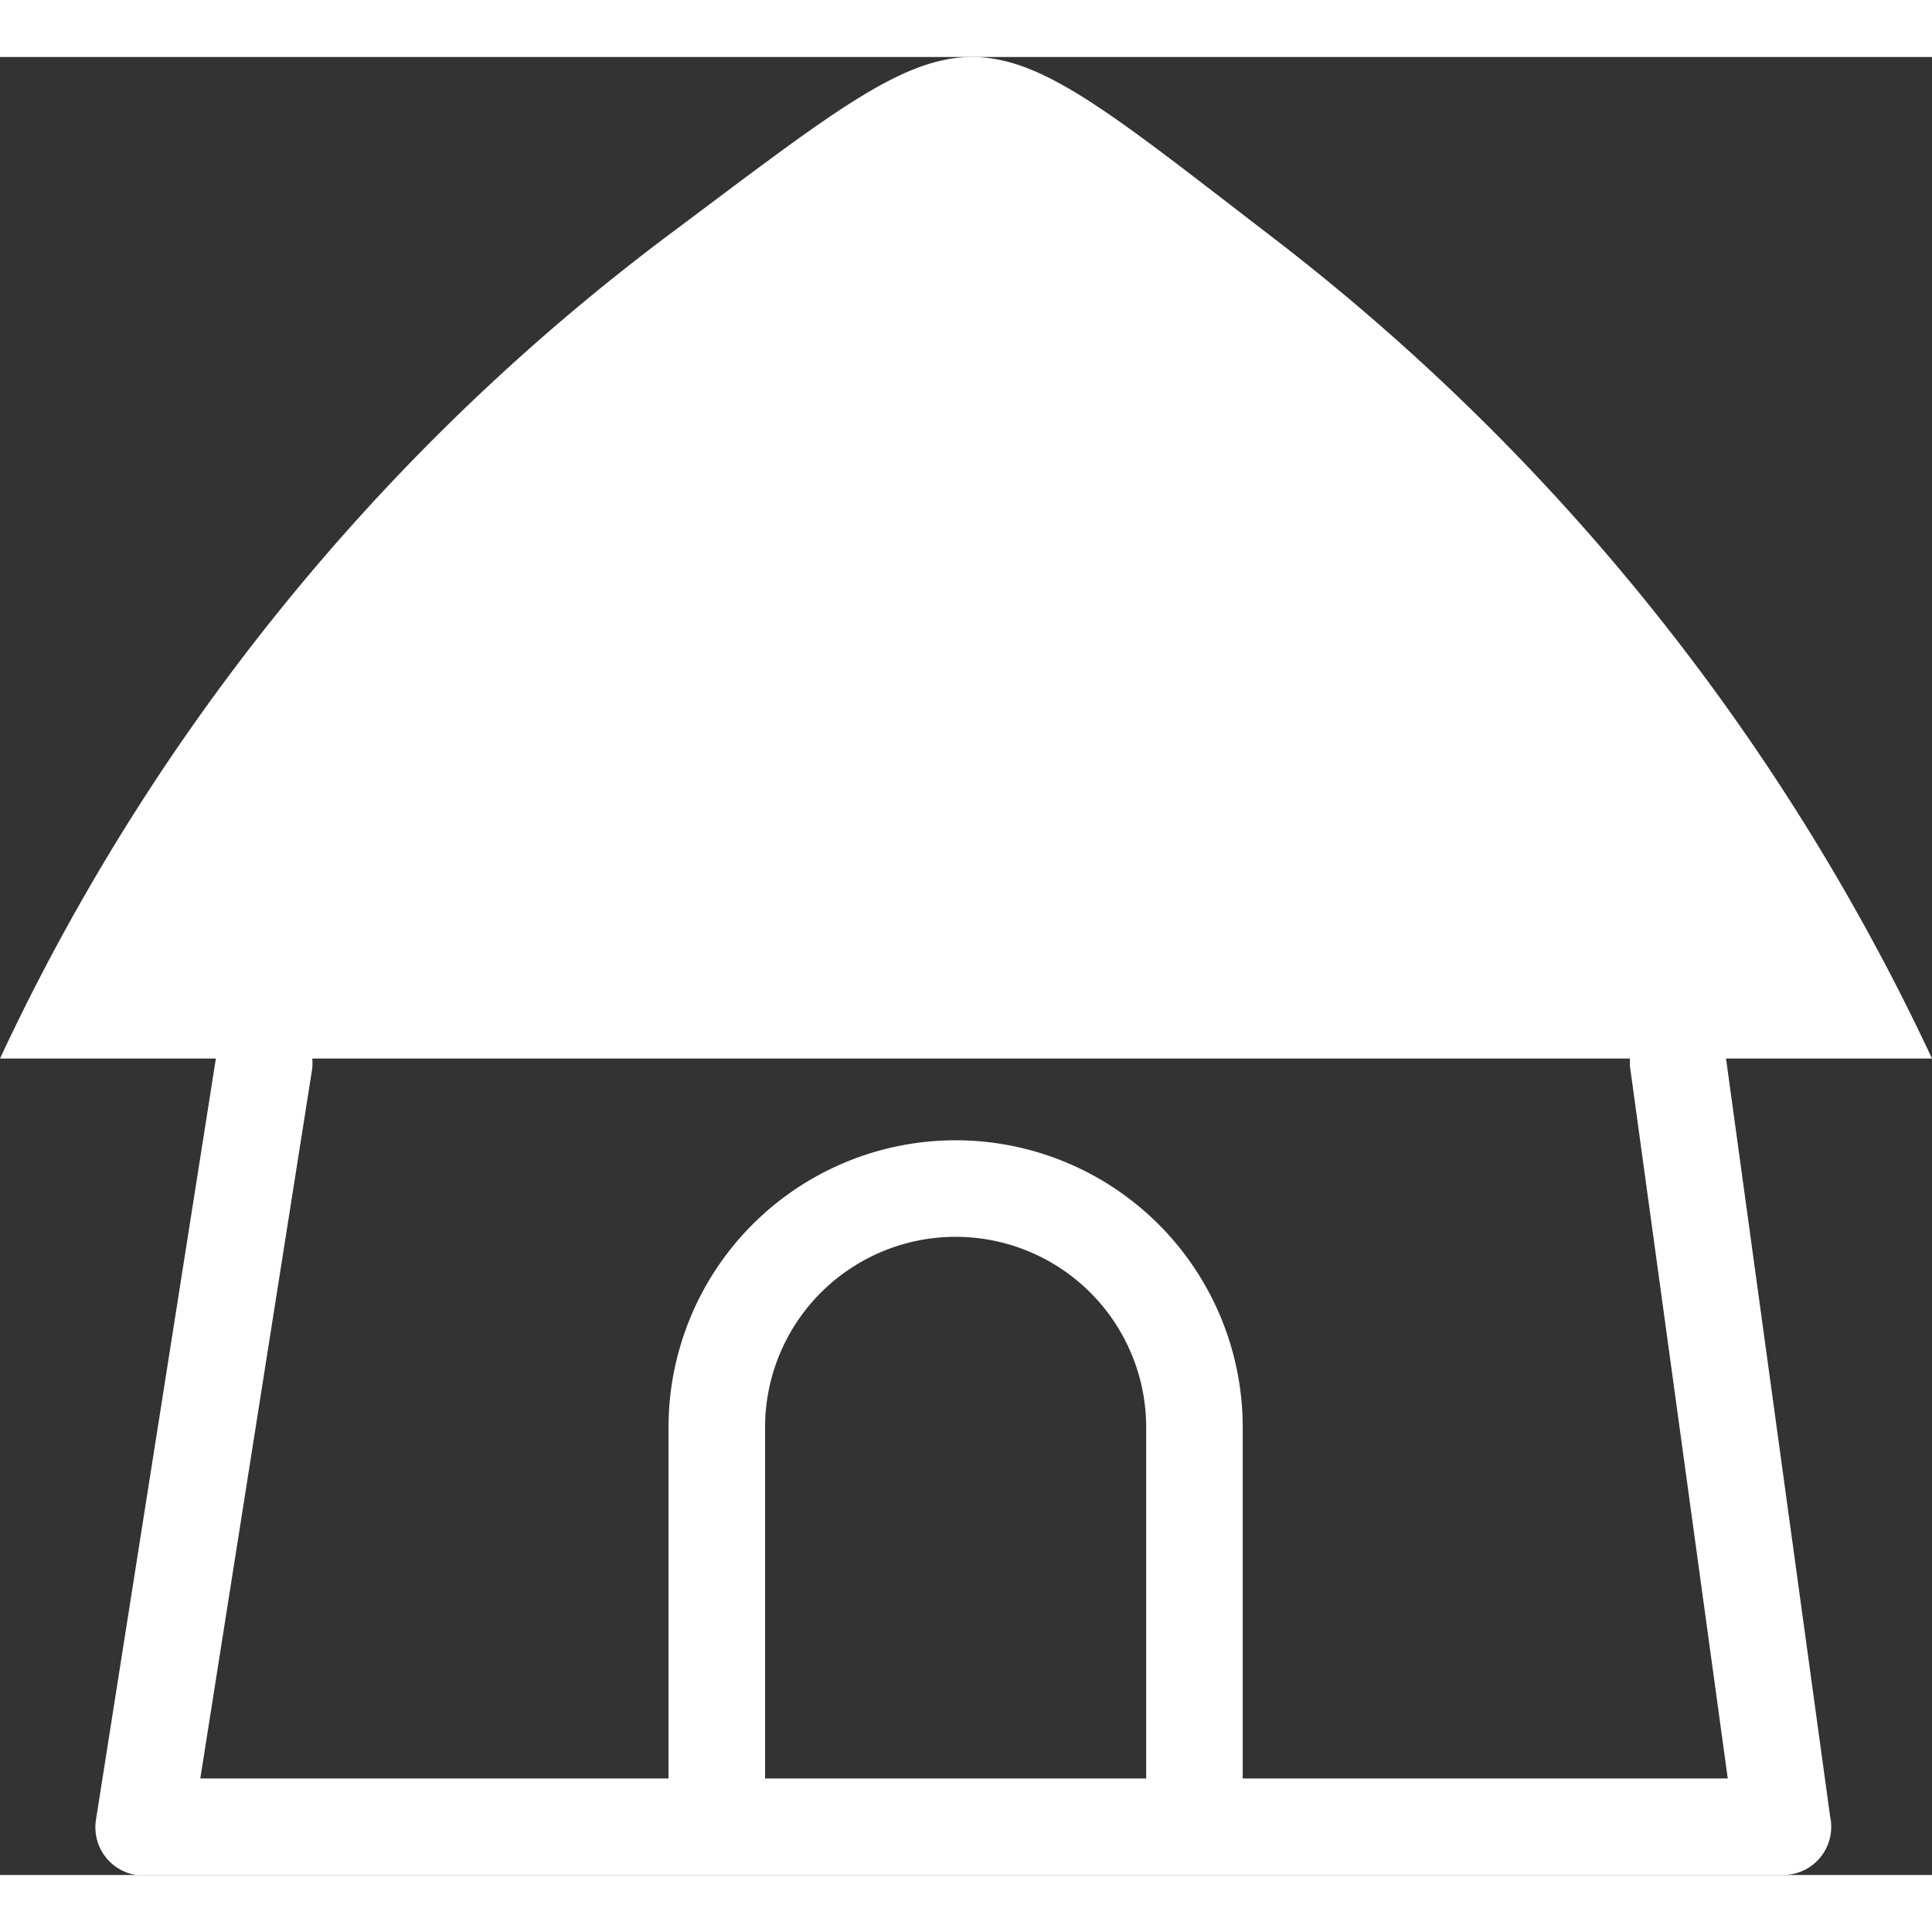 <svg width="23" height="23" fill="#ffffff" id="Layer_1" data-name="Layer 1"  xmlns="http://www.w3.org/2000/svg" viewBox="0 0 122.88 115.63"><rect x="0" y="0" width="122.88" height="115.63" fill="#333333" stroke="none"/><title>hut</title><path d="M19.86,63.7a3.33,3.33,0,0,1,0,.63l-7.12,45.16H42.52V87.16a18.26,18.26,0,0,1,36.52,0v22.33h30.85L103.67,64.2a4.07,4.07,0,0,1,0-.5Zm28.8,45.79H72.9V87.16a12.12,12.12,0,0,0-24.24,0v22.33ZM109.78,63.7l6.62,48.21a2.81,2.81,0,0,1,.07.65,3.06,3.06,0,0,1-3.07,3.07H9.13a2.49,2.49,0,0,1-.47,0,3.07,3.07,0,0,1-2.56-3.49L13.73,63.7H0A138.81,138.81,0,0,1,42.74,11.16c19.92-14.89,18.4-14.9,37.91.09A141.25,141.25,0,0,1,122.88,63.7Z"/></svg>
